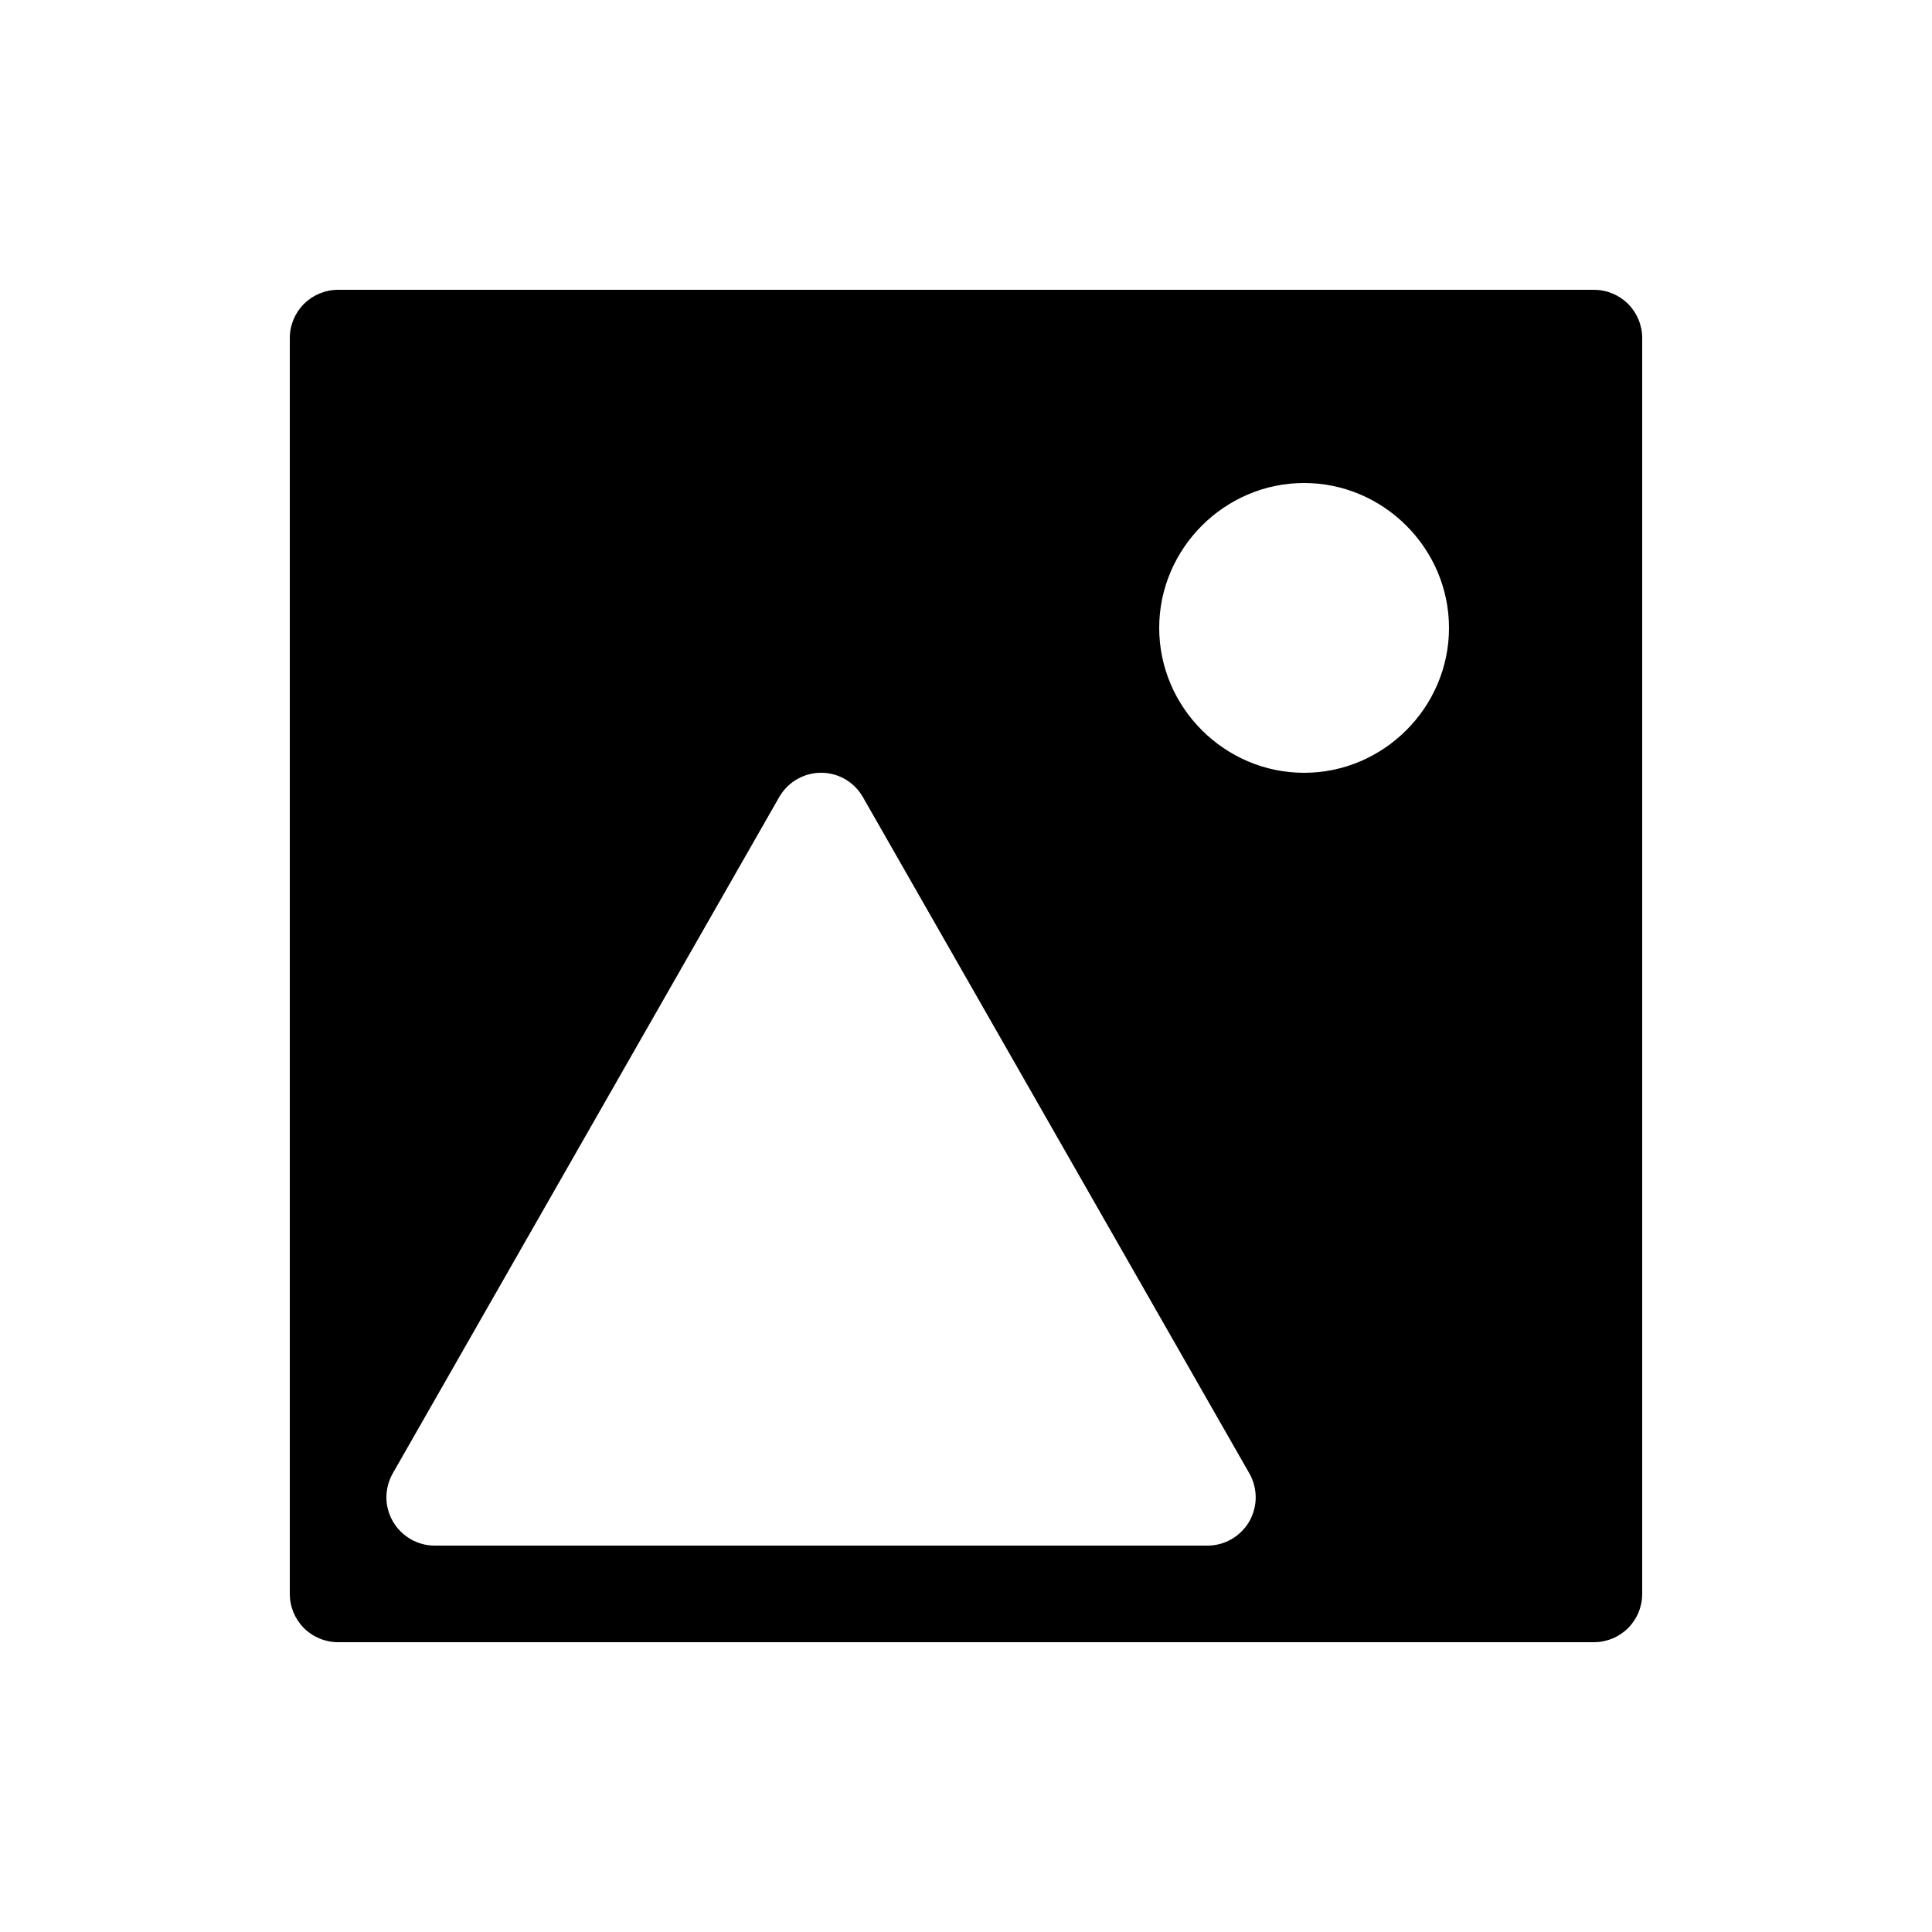 <svg width="20" height="20" viewBox="0 0 20 20" fill="none" xmlns="http://www.w3.org/2000/svg">
<path d="M3.5 3C3.367 3 3.24 3.053 3.146 3.146C3.053 3.24 3 3.367 3 3.5V16.5C3 16.633 3.053 16.76 3.146 16.854C3.24 16.947 3.367 17 3.5 17H16.5C16.633 17 16.76 16.947 16.854 16.854C16.947 16.76 17 16.633 17 16.5V3.5C17 3.367 16.947 3.24 16.854 3.146C16.76 3.053 16.633 3 16.5 3H3.5ZM13.5 5C14.323 5 15 5.678 15 6.5C15 7.323 14.323 8 13.5 8C12.677 8 12 7.323 12 6.5C12 5.678 12.677 5 13.5 5ZM8.523 8C8.607 8.004 8.689 8.029 8.76 8.073C8.832 8.117 8.891 8.179 8.933 8.252L12.933 15.252C12.976 15.328 12.999 15.414 12.999 15.501C12.999 15.589 12.975 15.675 12.932 15.751C12.888 15.826 12.825 15.889 12.749 15.933C12.673 15.977 12.588 16 12.5 16H4.5C4.412 16 4.326 15.977 4.251 15.933C4.175 15.889 4.112 15.827 4.068 15.751C4.024 15.675 4 15.589 4 15.502C4 15.414 4.023 15.328 4.066 15.252L8.066 8.252C8.112 8.172 8.178 8.106 8.259 8.062C8.34 8.017 8.431 7.996 8.523 8Z" fill="currentColor"/>
</svg>

